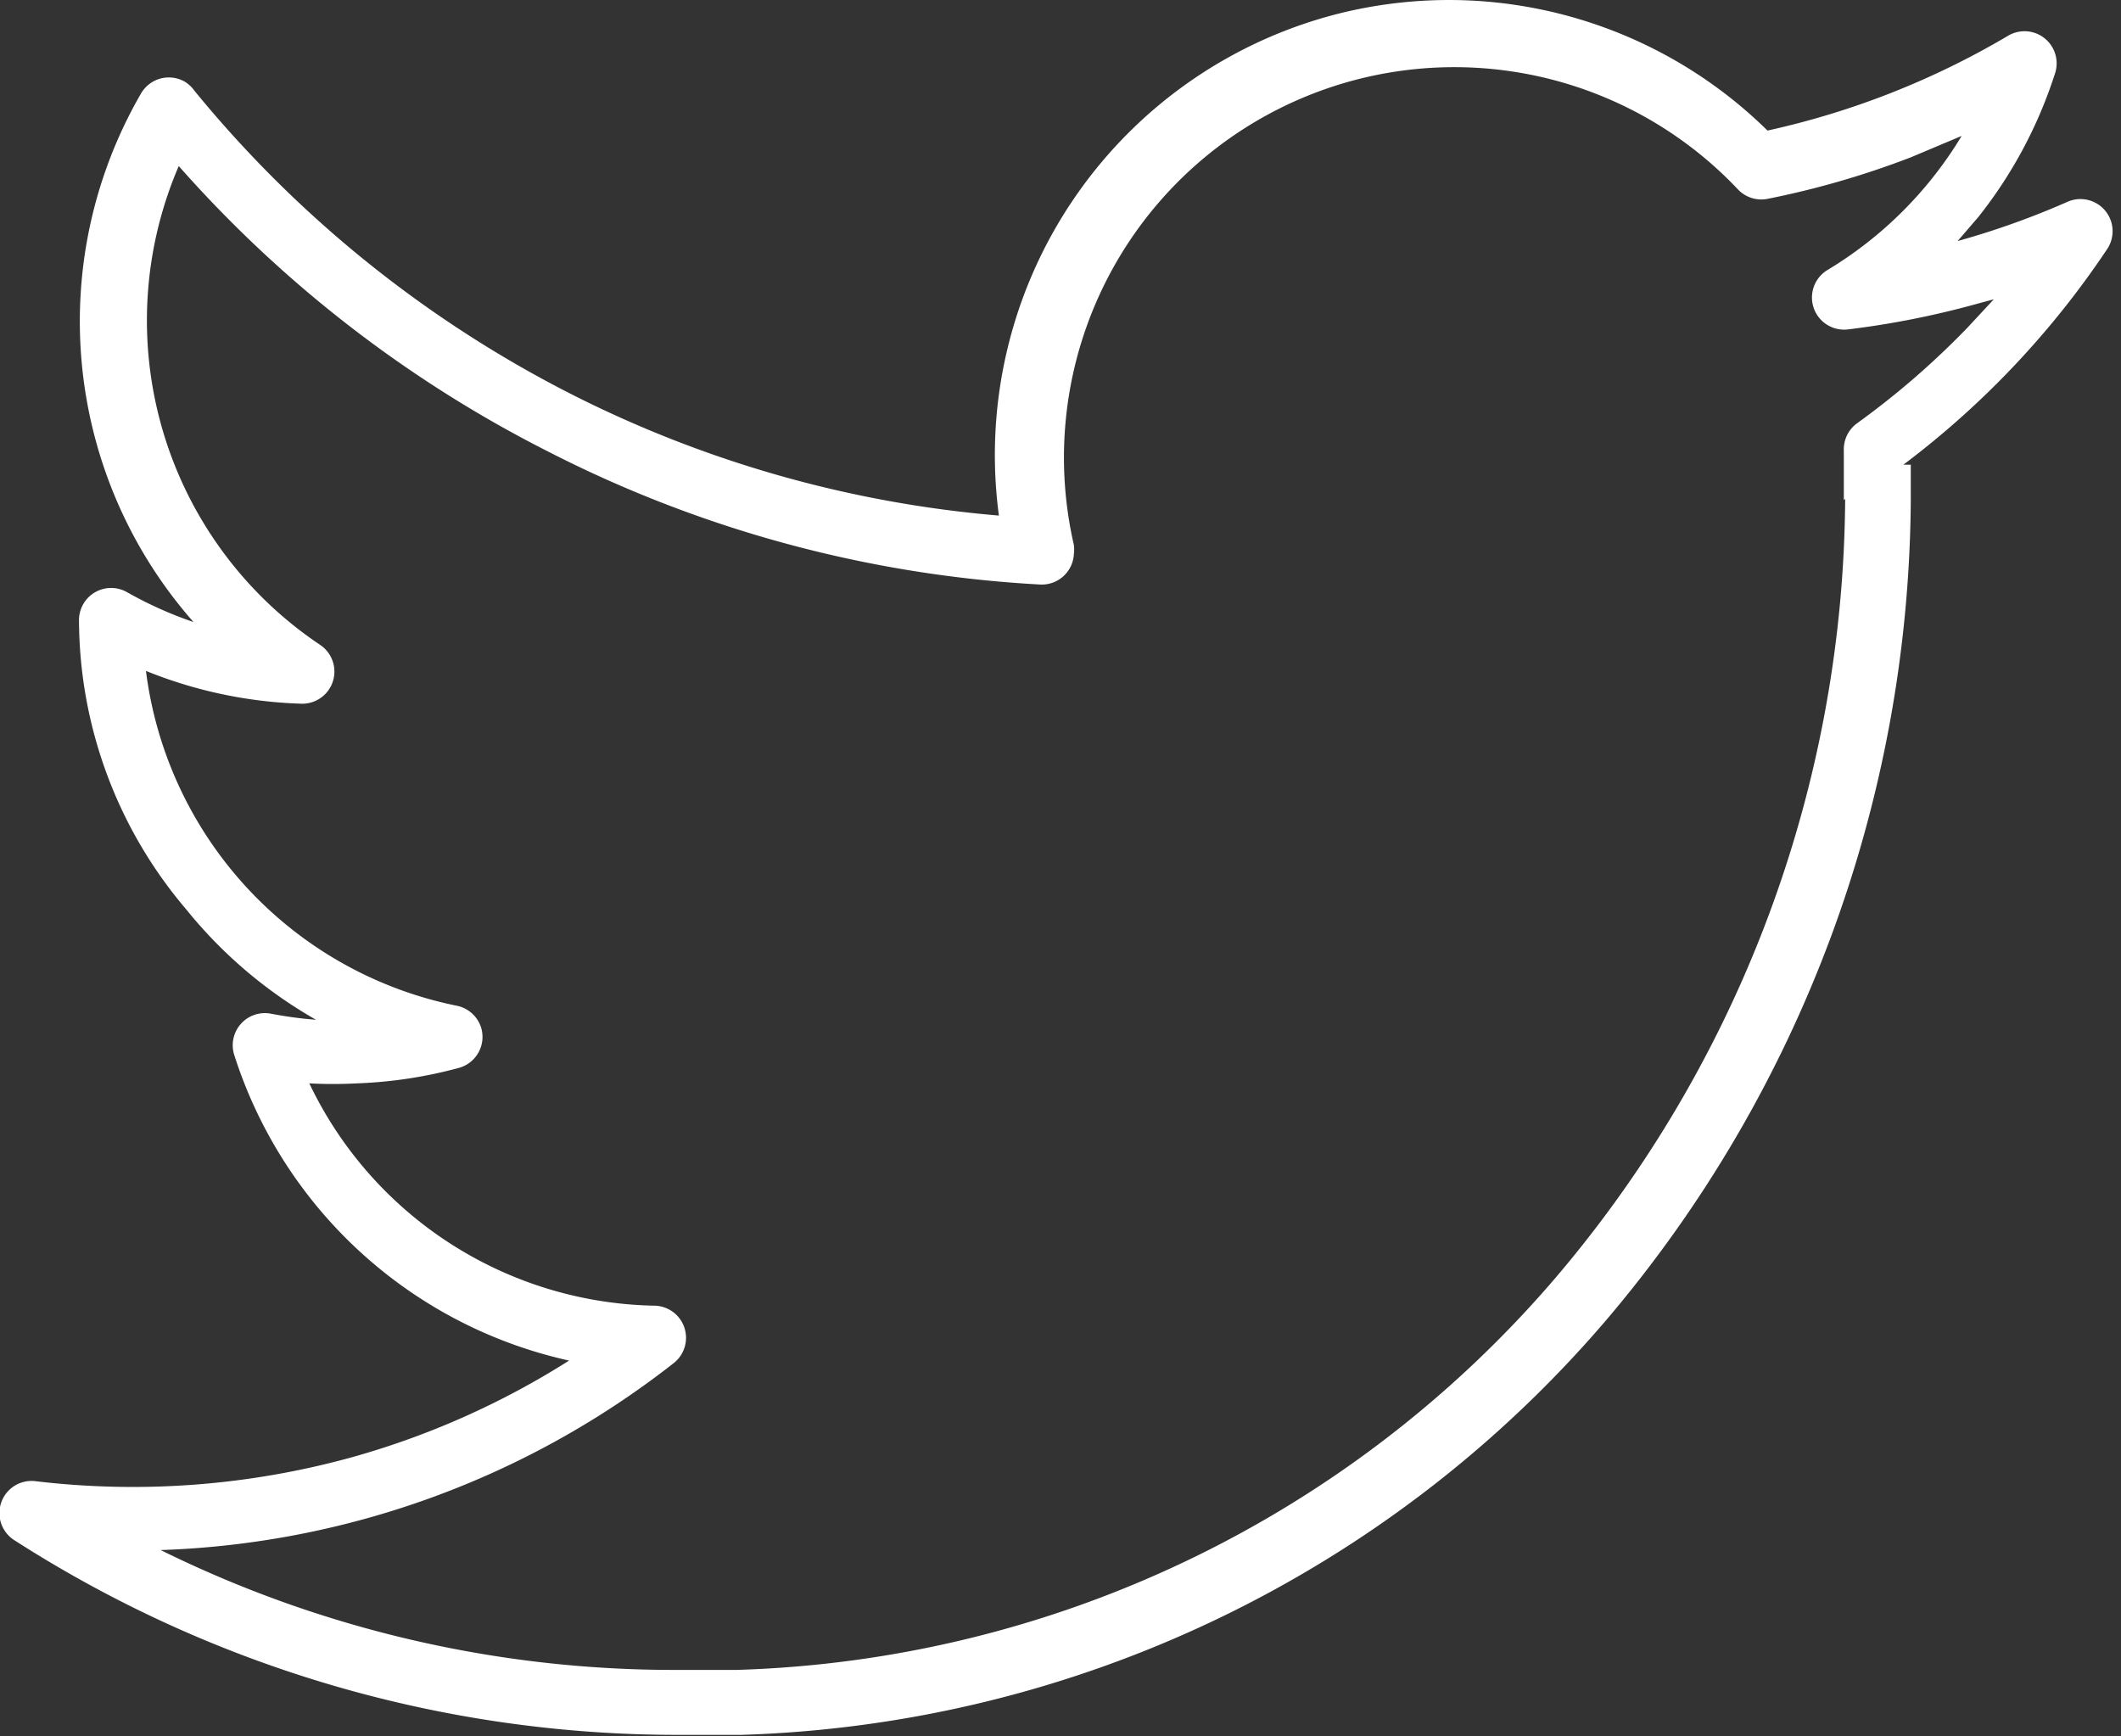<svg id="Isolation_Mode" data-name="Isolation Mode" xmlns="http://www.w3.org/2000/svg" viewBox="0 0 31.68 25.93"><rect x="0" y="0" width="31.68" height="25.93" fill="#333333" stroke="none"/><defs><style>.cls-1{fill:#fff;}</style></defs><title>twitter</title><path class="cls-1" d="M1156.36,823.69c0,.19,0,.36,0,.53a19.08,19.08,0,0,1-4.57,12.27,17.71,17.71,0,0,1-12.9,6.17l-.94,0a18.33,18.33,0,0,1-9.92-2.91.48.48,0,0,1,.31-.88,12.29,12.29,0,0,0,4.75-.36,12.16,12.16,0,0,0,3.23-1.44,6.79,6.79,0,0,1-5-4.56.48.48,0,0,1,.55-.62,6.06,6.06,0,0,0,.67.09,6.83,6.83,0,0,1-1.94-1.65A6.69,6.69,0,0,1,1129,826a.48.48,0,0,1,.71-.41h0a5.85,5.85,0,0,0,1,.45,6.79,6.79,0,0,1-.78-7.9.48.48,0,0,1,.65-.17.47.47,0,0,1,.14.13,17.53,17.53,0,0,0,5.64,4.54,17.33,17.33,0,0,0,6.38,1.81,6.8,6.8,0,0,1,5.17-7.52,6.84,6.84,0,0,1,1.55-.18,6.79,6.79,0,0,1,4.76,1.95,12.21,12.21,0,0,0,3.6-1.42.48.48,0,0,1,.69.58,6.76,6.76,0,0,1-1.14,2.13l-.31.36a12.14,12.14,0,0,0,1.65-.59.48.48,0,0,1,.59.7,13.19,13.19,0,0,1-3.05,3.23Zm-1,.53c0-.27,0-.52,0-.74a.48.48,0,0,1,.2-.41,12.2,12.2,0,0,0,1.65-1.43l.39-.42-.26.07a13.12,13.12,0,0,1-1.92.38.48.48,0,0,1-.3-.89,5.88,5.88,0,0,0,2-2l-.76.32a13.07,13.07,0,0,1-2.14.62.48.48,0,0,1-.44-.14,5.83,5.83,0,0,0-9.92,5.31.52.52,0,0,1,0,.13.48.48,0,0,1-.5.46,18.3,18.3,0,0,1-7.38-2,18.49,18.49,0,0,1-5.49-4.25,5.83,5.83,0,0,0,2.11,7.15.48.48,0,0,1-.27.88,6.73,6.73,0,0,1-2.33-.49,5.85,5.85,0,0,0,4.64,5,.48.48,0,0,1,.37.34.48.48,0,0,1-.34.59,6.74,6.74,0,0,1-1.52.23,6.82,6.82,0,0,1-.71,0,5.83,5.83,0,0,0,5.15,3.32.48.48,0,0,1,.29.86,13.14,13.14,0,0,1-7.66,2.79,17.31,17.31,0,0,0,7.7,1.79l.9,0a16.76,16.76,0,0,0,12.22-5.84,18.11,18.11,0,0,0,4.34-11.65Z" transform="translate(-1127.82 -816.75)"/></svg>